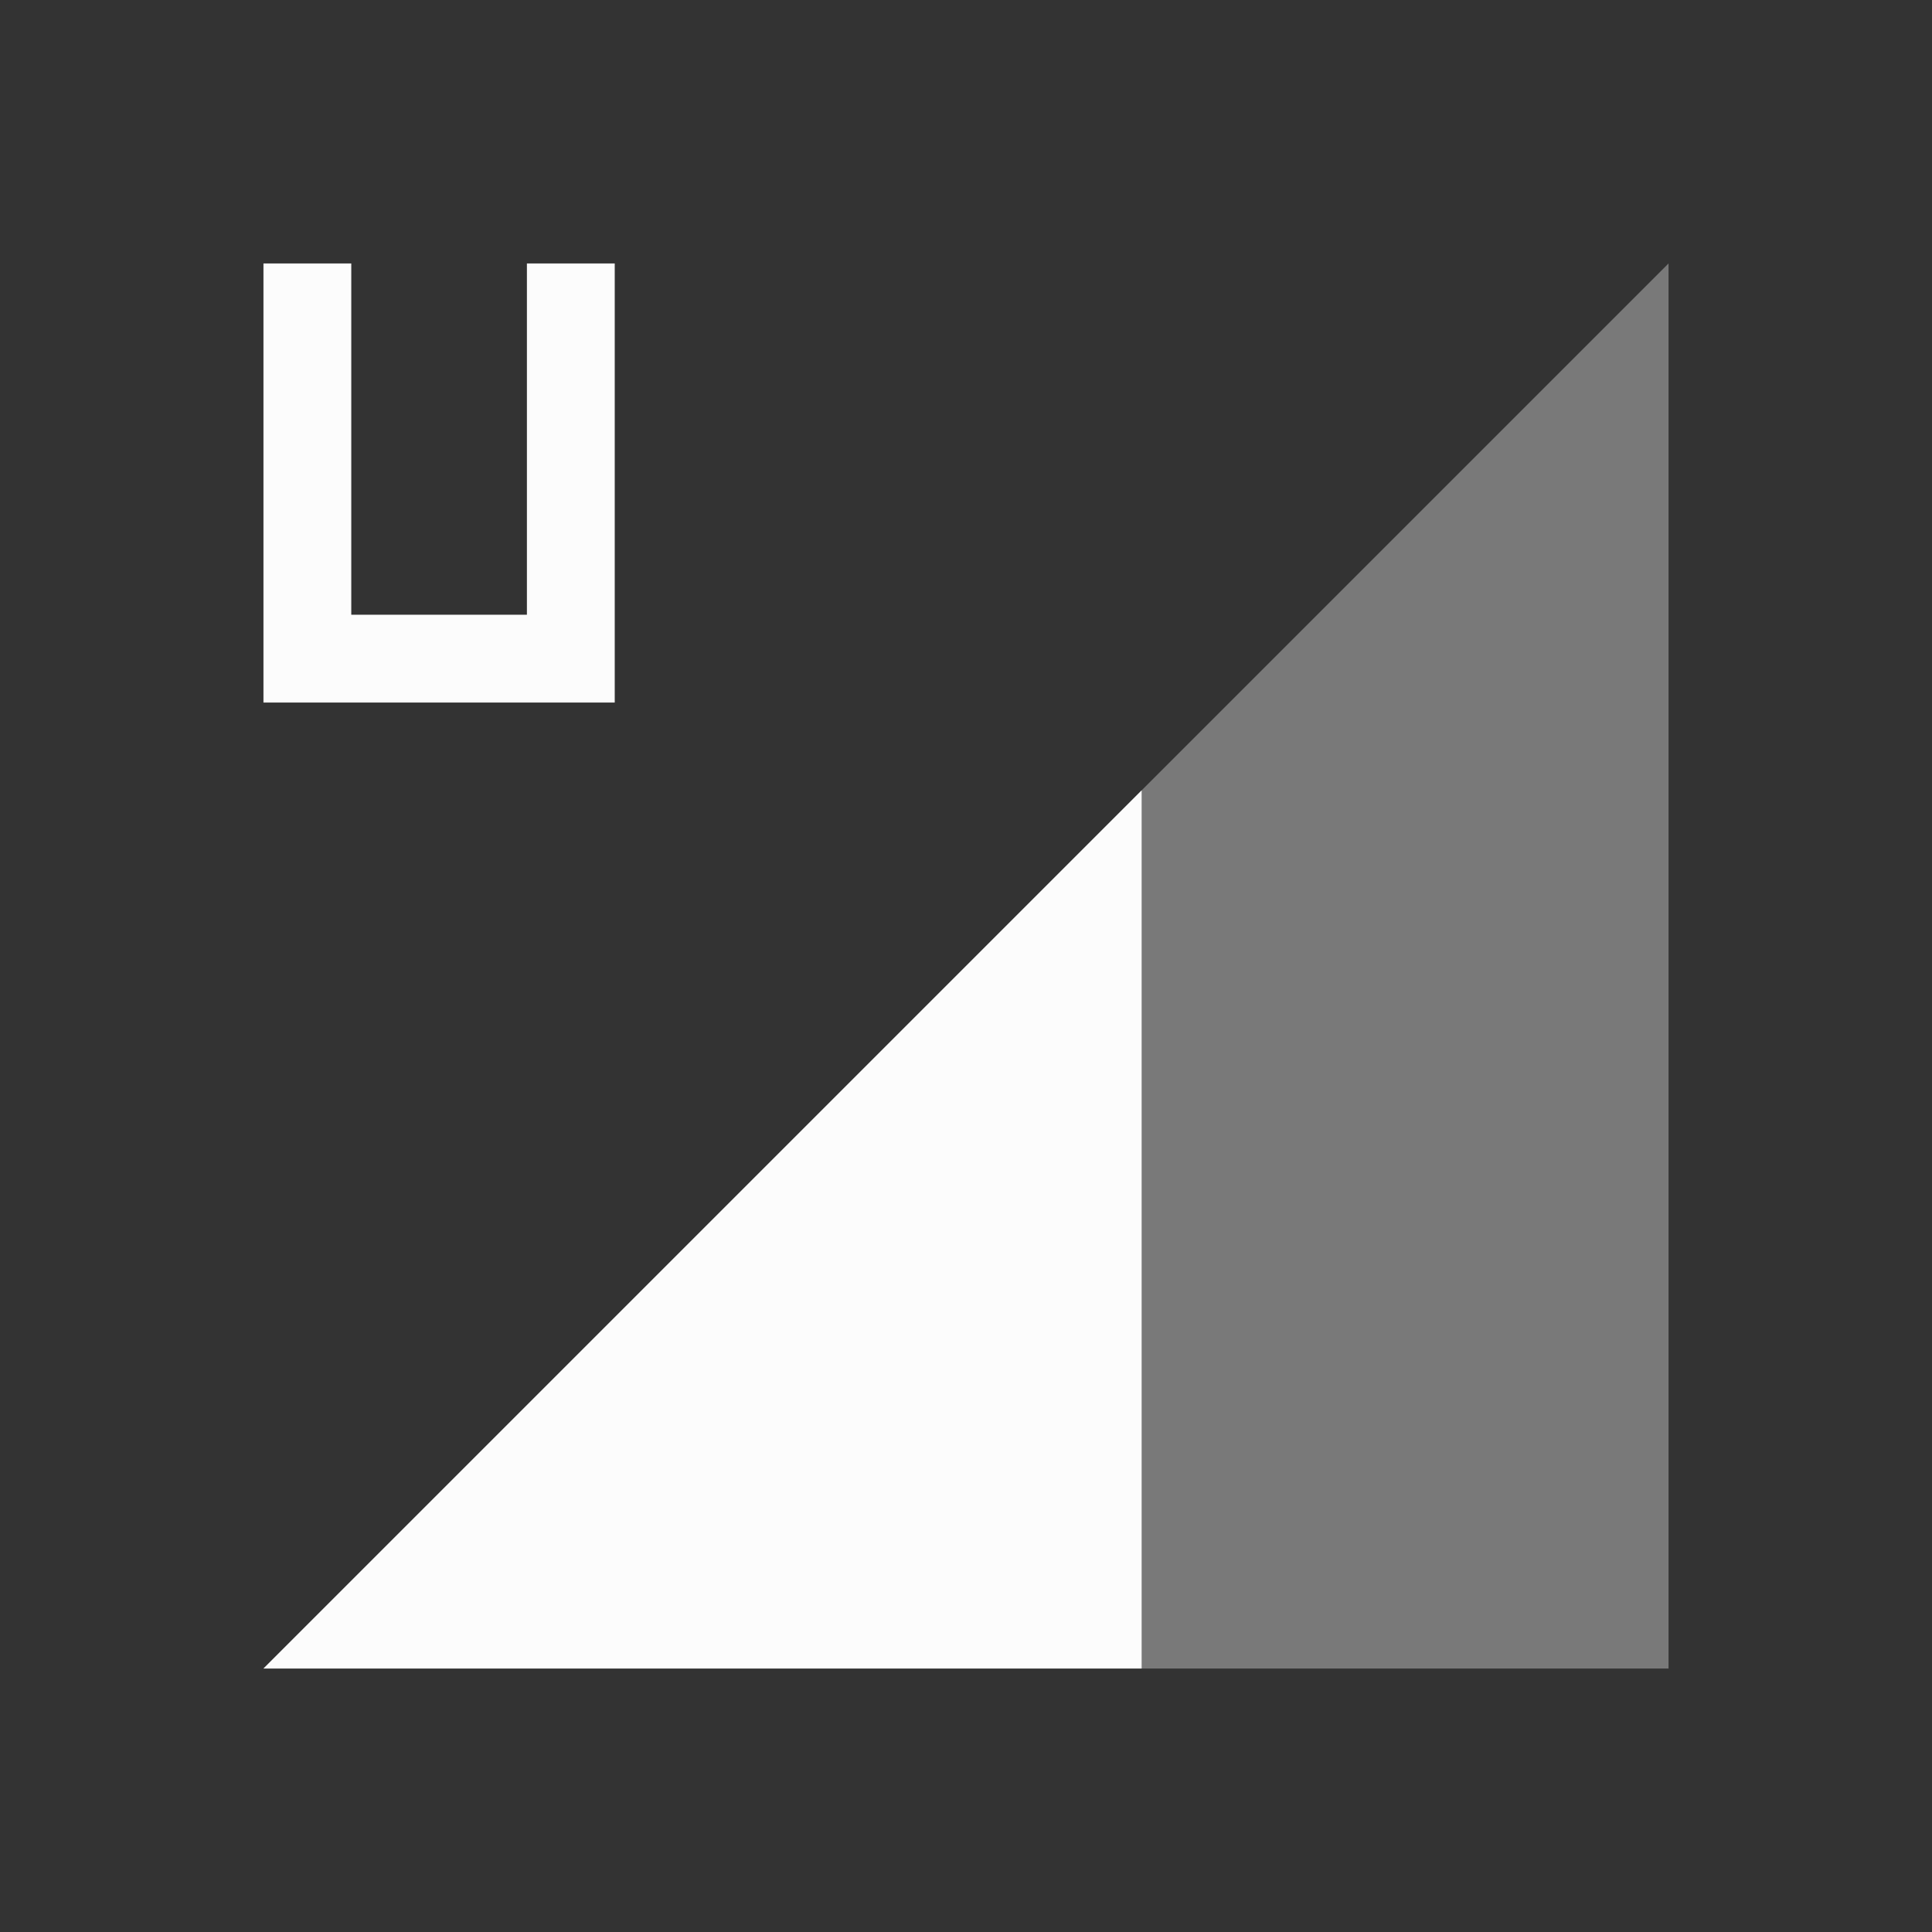 <svg xmlns="http://www.w3.org/2000/svg" id="svg4153" width="22" height="22" version="1.1">
<rect width="100%" height="100%" fill="#333333" stroke="none"/>
<defs id="defs4157">
<style id="current-color-scheme" type="text/css">
.ColorScheme-Text{color:#fcfcfc}
</style>
</defs>
<g id="network-mobile-40-umts" transform="translate(-44 154)">
<path id="rect5236" fill="none" d="M44-154h22v22H44z" opacity=".55"/>
<path id="path5238" fill="currentColor" fill-rule="evenodd" d="m47-135 16-16v16z" class="ColorScheme-Text" opacity=".35"/>
<path id="path5240" fill="currentColor" fill-rule="evenodd" d="m57-145-10 10h10z" class="ColorScheme-Text"/>
<path id="path5353" fill="currentColor" d="M47-151v5h4v-5h-1v4h-2v-4z" class="ColorScheme-Text"/>
</g>
</svg>
